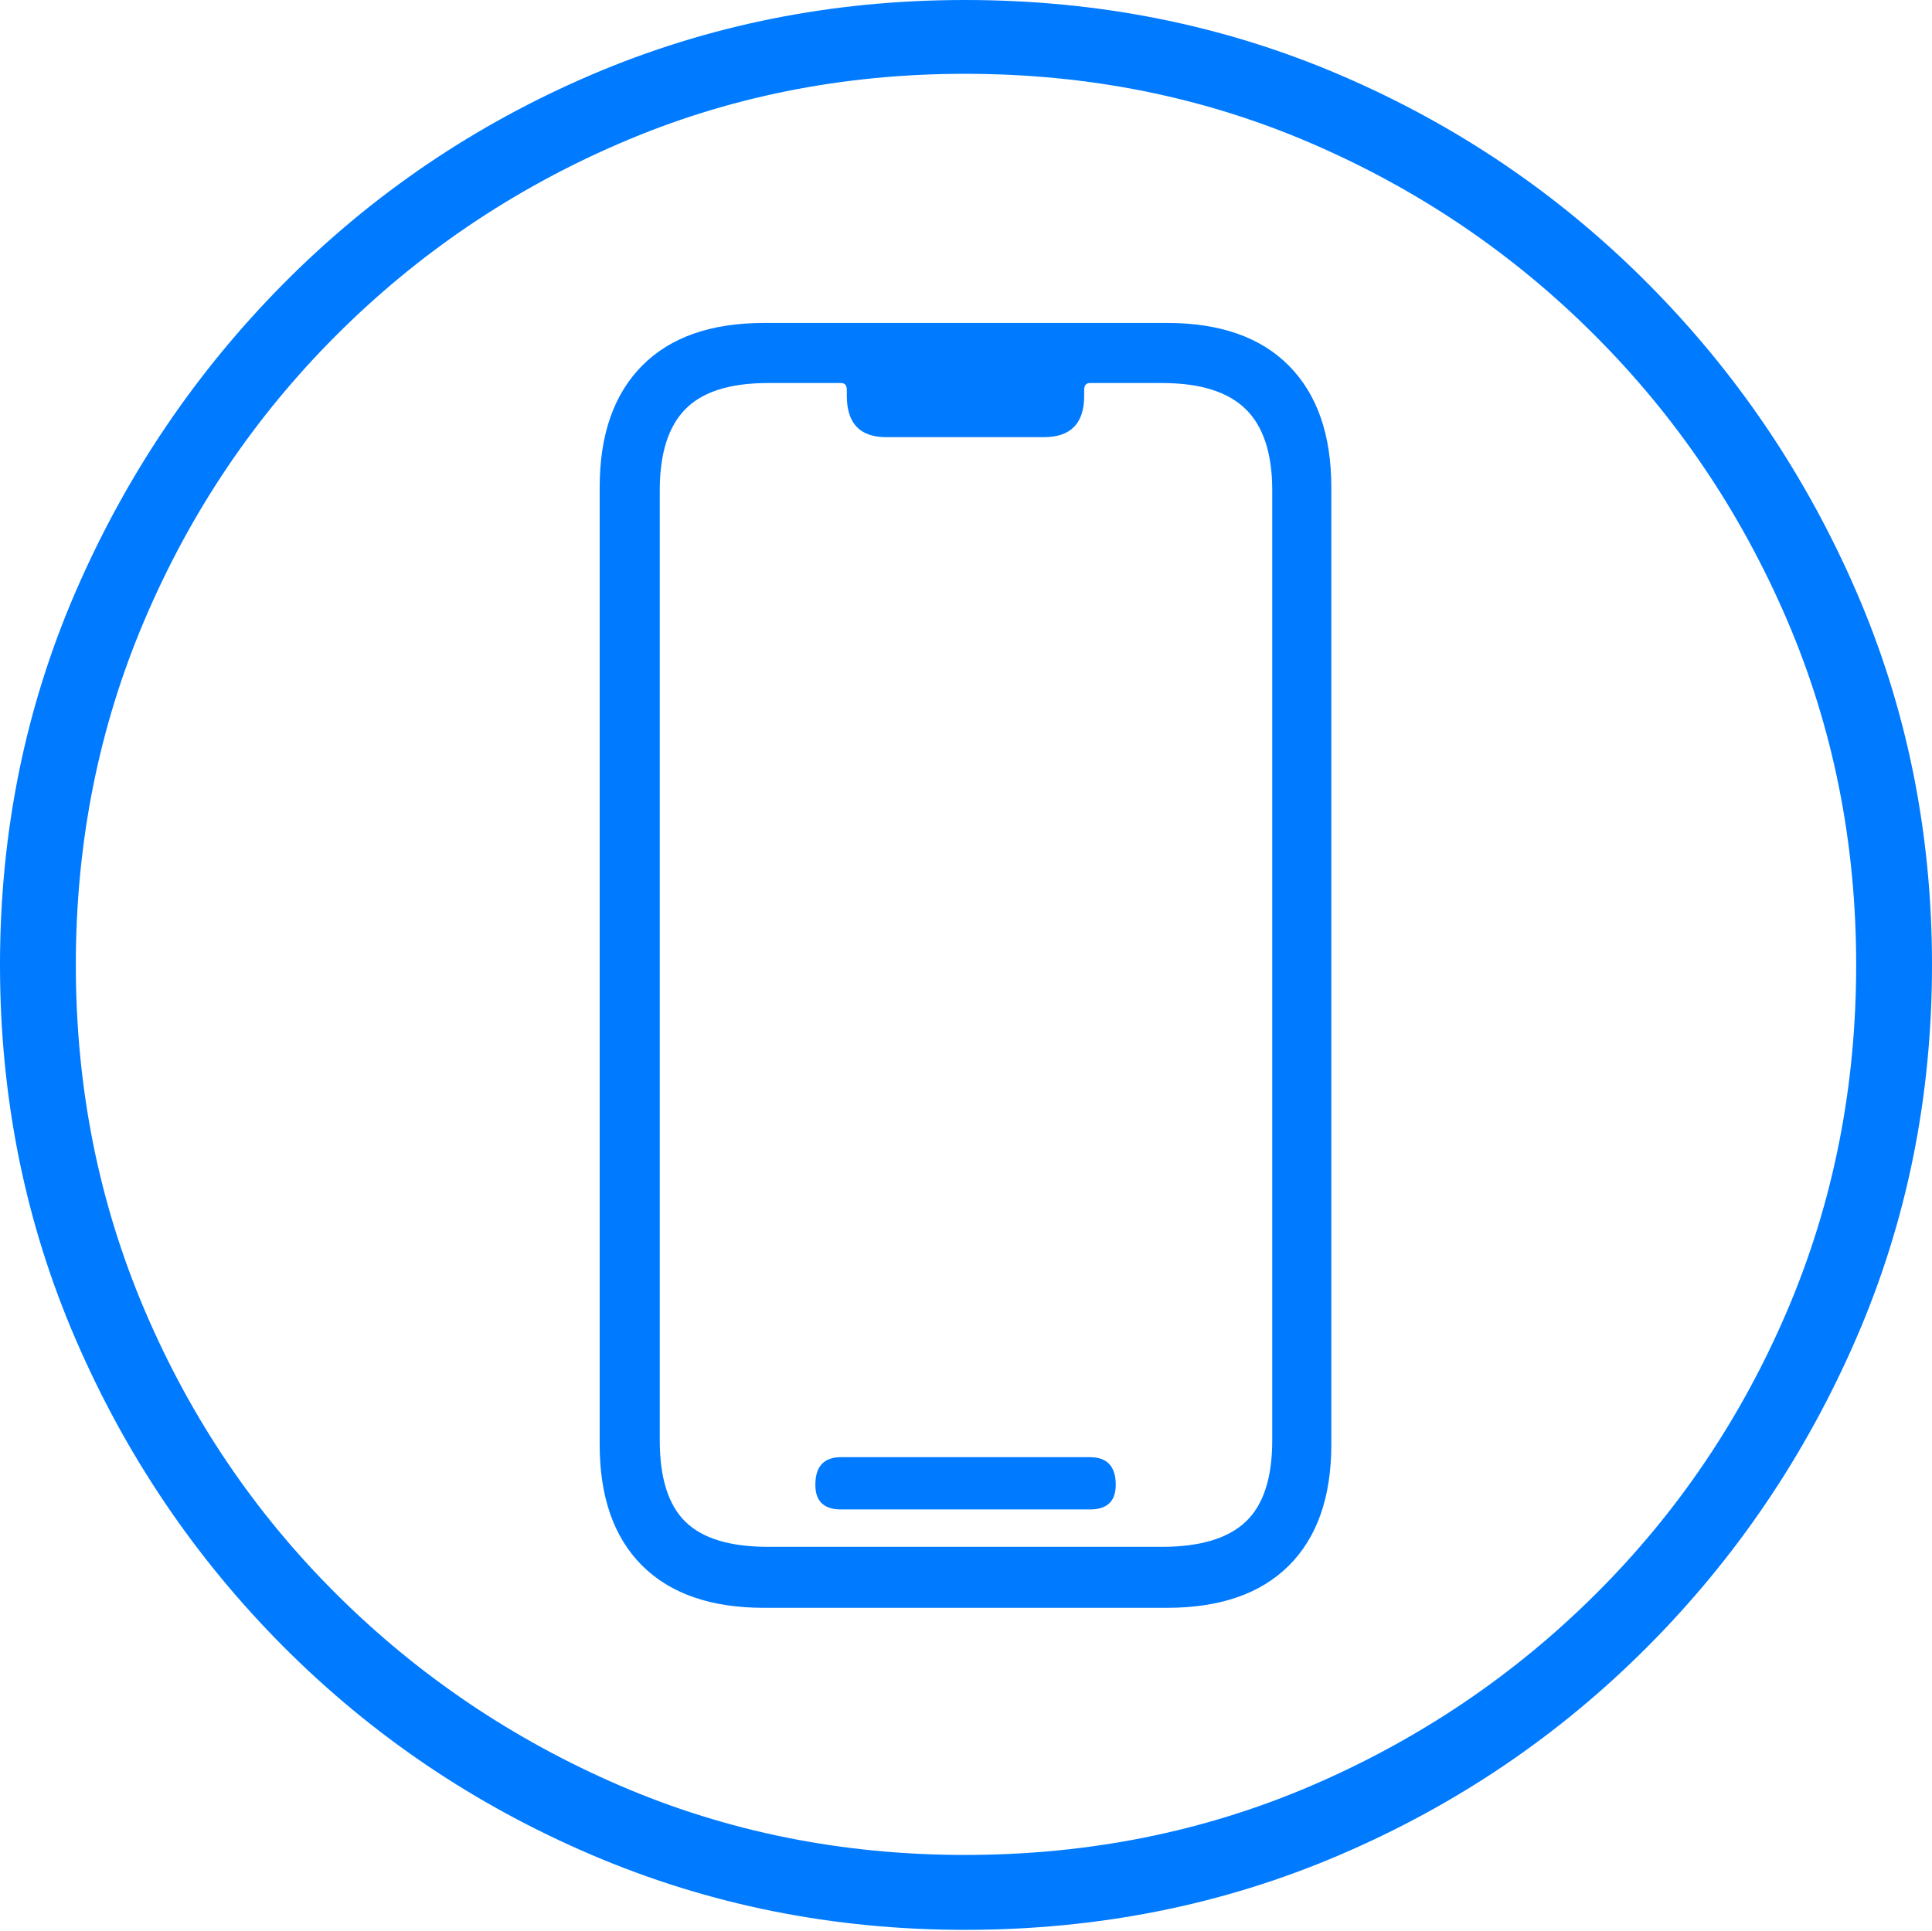 <?xml version="1.0" encoding="UTF-8"?>
<!--Generator: Apple Native CoreSVG 175-->
<!DOCTYPE svg
PUBLIC "-//W3C//DTD SVG 1.1//EN"
       "http://www.w3.org/Graphics/SVG/1.1/DTD/svg11.dtd">
<svg version="1.1" xmlns="http://www.w3.org/2000/svg" xmlns:xlink="http://www.w3.org/1999/xlink" width="19.16" height="19.15">
 <g>
  <rect height="19.15" opacity="0" width="19.16" x="0" y="0"/>
  <path d="M9.57 19.141Q11.553 19.141 13.286 18.398Q15.02 17.656 16.338 16.333Q17.656 15.01 18.408 13.276Q19.16 11.543 19.16 9.57Q19.16 7.598 18.408 5.864Q17.656 4.131 16.338 2.808Q15.02 1.484 13.286 0.742Q11.553 0 9.57 0Q7.598 0 5.864 0.742Q4.131 1.484 2.817 2.808Q1.504 4.131 0.752 5.864Q0 7.598 0 9.57Q0 11.543 0.747 13.276Q1.494 15.01 2.812 16.333Q4.131 17.656 5.869 18.398Q7.607 19.141 9.57 19.141ZM9.57 18.398Q7.744 18.398 6.147 17.71Q4.551 17.021 3.335 15.81Q2.119 14.6 1.436 12.998Q0.752 11.396 0.752 9.57Q0.752 7.744 1.436 6.143Q2.119 4.541 3.335 3.325Q4.551 2.109 6.147 1.421Q7.744 0.732 9.57 0.732Q11.406 0.732 13.003 1.421Q14.6 2.109 15.815 3.325Q17.031 4.541 17.72 6.143Q18.408 7.744 18.408 9.57Q18.408 11.396 17.725 12.998Q17.041 14.6 15.825 15.81Q14.609 17.021 13.008 17.71Q11.406 18.398 9.57 18.398ZM7.578 15.947L11.572 15.947Q12.363 15.947 12.783 15.527Q13.203 15.107 13.203 14.326L13.203 4.834Q13.203 4.053 12.783 3.628Q12.363 3.203 11.572 3.203L7.578 3.203Q6.787 3.203 6.367 3.628Q5.947 4.053 5.947 4.834L5.947 14.326Q5.947 15.107 6.367 15.527Q6.787 15.947 7.578 15.947ZM7.617 15.342Q7.051 15.342 6.797 15.093Q6.543 14.844 6.543 14.287L6.543 4.863Q6.543 4.316 6.797 4.058Q7.051 3.799 7.617 3.799L8.34 3.799Q8.398 3.799 8.398 3.867L8.398 3.926Q8.398 4.336 8.789 4.336L10.352 4.336Q10.752 4.336 10.752 3.926L10.752 3.867Q10.752 3.799 10.81 3.799L11.523 3.799Q12.09 3.799 12.354 4.058Q12.617 4.316 12.617 4.863L12.617 14.287Q12.617 14.844 12.354 15.093Q12.09 15.342 11.523 15.342ZM8.34 14.971L10.81 14.971Q11.065 14.971 11.065 14.727Q11.065 14.453 10.81 14.453L8.34 14.453Q8.086 14.453 8.086 14.727Q8.086 14.971 8.34 14.971Z" fill="#007aff"/>
 </g>
</svg>
